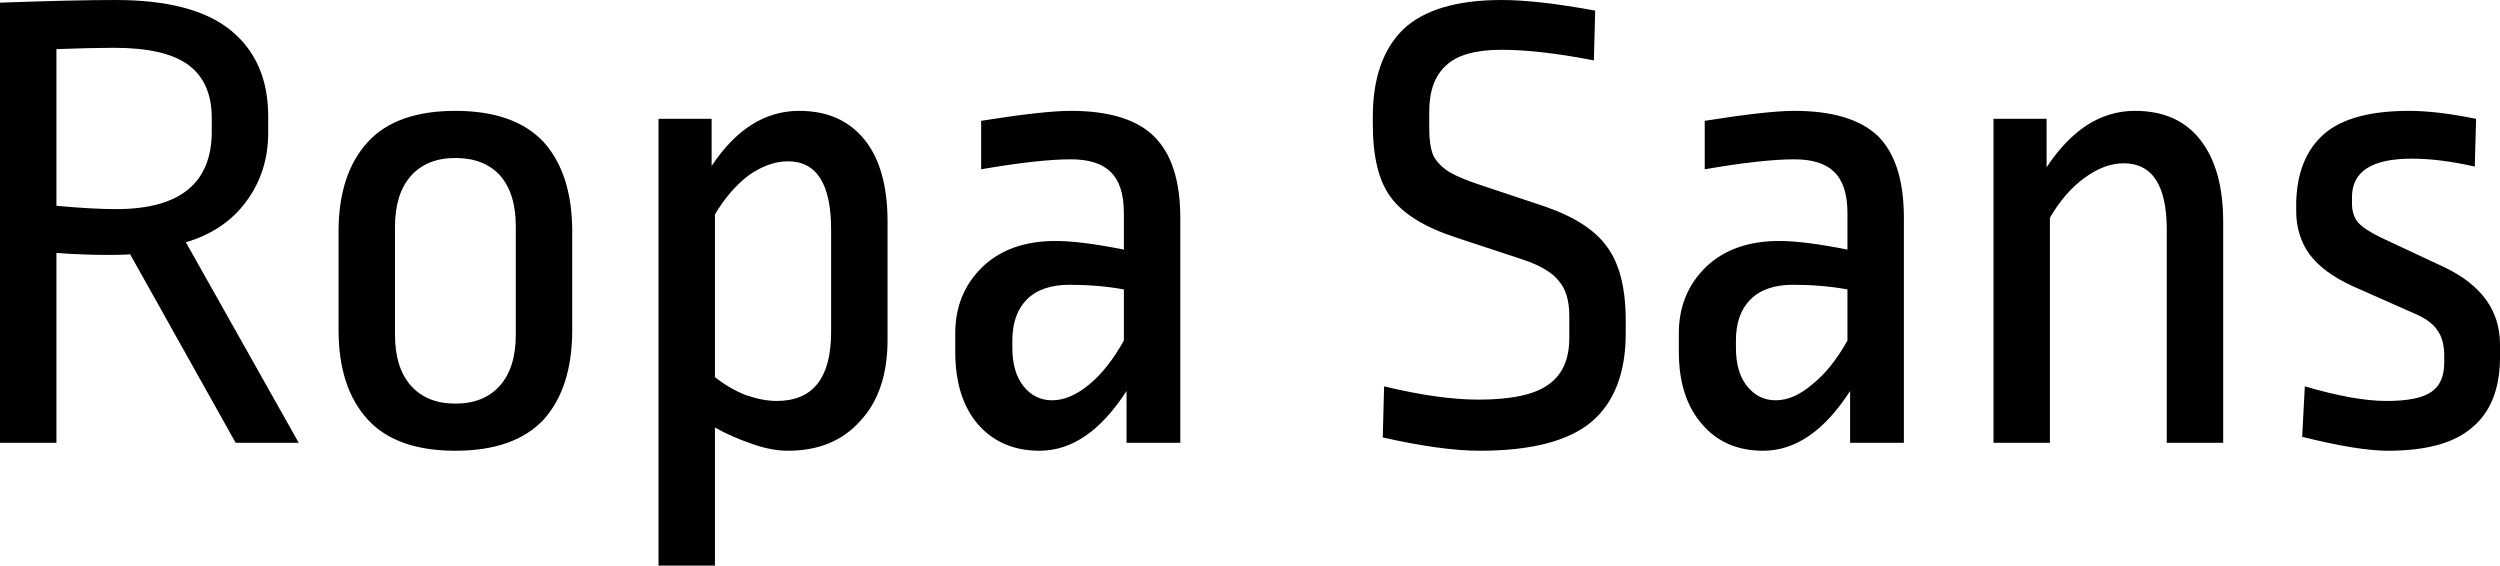 <svg xmlns="http://www.w3.org/2000/svg" viewBox="0.75 -6.67 37.66 8.52"><path d="M2.49-6.67Q3.67-6.67 4.23-6.21Q4.79-5.75 4.79-4.92L4.79-4.92L4.79-4.67Q4.79-4.09 4.47-3.65Q4.15-3.20 3.55-3.02L3.55-3.02L5.25 0L4.30 0L2.71-2.84Q2.63-2.83 2.39-2.83L2.39-2.83Q1.99-2.83 1.60-2.86L1.60-2.86L1.60 0L0.75 0L0.75-6.63Q1.87-6.67 2.49-6.67L2.49-6.67ZM2.47-5.95Q2.14-5.95 1.60-5.93L1.60-5.93L1.60-3.57Q2.14-3.52 2.50-3.52L2.50-3.52Q3.94-3.52 3.94-4.69L3.94-4.69L3.94-4.89Q3.94-5.43 3.59-5.69Q3.24-5.95 2.47-5.95L2.47-5.95ZM7.61-5Q8.50-5 8.94-4.53Q9.37-4.05 9.37-3.18L9.37-3.18L9.37-1.70Q9.37-0.83 8.94-0.35Q8.50 0.12 7.61 0.12L7.61 0.12Q6.72 0.12 6.29-0.35Q5.85-0.83 5.85-1.70L5.85-1.70L5.85-3.18Q5.85-4.05 6.29-4.53Q6.72-5 7.61-5L7.61-5ZM7.61-4.29Q7.18-4.29 6.94-4.02Q6.70-3.75 6.70-3.25L6.70-3.25L6.70-1.63Q6.70-1.13 6.94-0.86Q7.18-0.59 7.61-0.59L7.61-0.59Q8.04-0.59 8.28-0.86Q8.52-1.13 8.52-1.63L8.52-1.63L8.52-3.26Q8.52-3.76 8.28-4.03Q8.04-4.29 7.61-4.29L7.61-4.29ZM12.79-5Q13.42-5 13.77-4.57Q14.12-4.14 14.12-3.33L14.12-3.33L14.12-1.55Q14.12-0.77 13.71-0.33Q13.31 0.12 12.62 0.12L12.62 0.12Q12.36 0.12 12.06 0.01Q11.77-0.09 11.52-0.23L11.52-0.23L11.52 1.85L10.67 1.85L10.67-4.88L11.47-4.88L11.47-4.17Q12.02-5 12.79-5L12.79-5ZM12.62-4.24Q12.33-4.24 12.03-4.03Q11.74-3.81 11.52-3.44L11.52-3.44L11.52-0.99Q11.73-0.82 11.98-0.72Q12.24-0.63 12.45-0.63L12.45-0.63Q13.27-0.63 13.27-1.67L13.27-1.67L13.27-3.21Q13.27-4.24 12.62-4.24L12.62-4.24ZM16.88-5Q17.74-5 18.13-4.62Q18.53-4.23 18.53-3.39L18.53-3.39L18.53 0L17.72 0L17.72-0.78Q17.14 0.12 16.41 0.12L16.41 0.12Q15.83 0.12 15.48-0.28Q15.14-0.68 15.14-1.37L15.14-1.37L15.14-1.65Q15.14-2.25 15.55-2.65Q15.96-3.04 16.65-3.04L16.65-3.04Q17.03-3.04 17.68-2.91L17.68-2.91L17.68-3.46Q17.68-3.89 17.48-4.08Q17.29-4.27 16.88-4.27L16.88-4.27Q16.40-4.27 15.53-4.12L15.53-4.12L15.53-4.85Q16.47-5 16.88-5L16.88-5ZM16.86-2.38Q16.44-2.38 16.22-2.16Q16-1.94 16-1.54L16-1.54L16-1.43Q16-1.06 16.17-0.85Q16.34-0.64 16.60-0.64L16.60-0.64Q16.87-0.64 17.16-0.88Q17.44-1.11 17.68-1.54L17.68-1.54L17.68-2.31Q17.30-2.38 16.86-2.38L16.86-2.38ZM23.37-6.67Q23.91-6.67 24.78-6.51L24.78-6.51L24.76-5.76Q23.94-5.92 23.37-5.92L23.37-5.92Q22.79-5.92 22.54-5.69Q22.28-5.46 22.28-4.99L22.28-4.99L22.28-4.73Q22.28-4.48 22.34-4.33Q22.41-4.19 22.58-4.08Q22.75-3.98 23.09-3.87L23.09-3.87L24.02-3.56Q24.69-3.33 24.96-2.95Q25.24-2.57 25.24-1.84L25.24-1.84L25.24-1.65Q25.24-0.76 24.73-0.32Q24.21 0.12 23.04 0.12L23.04 0.12Q22.47 0.12 21.58-0.08L21.58-0.08L21.60-0.85Q22.43-0.65 23.02-0.65L23.02-0.65Q23.77-0.65 24.08-0.88Q24.39-1.10 24.39-1.58L24.39-1.58L24.39-1.91Q24.39-2.26 24.23-2.44Q24.08-2.63 23.69-2.76L23.69-2.76L22.66-3.10Q21.97-3.33 21.70-3.70Q21.43-4.06 21.43-4.80L21.43-4.80L21.43-4.91Q21.43-5.78 21.89-6.23Q22.36-6.67 23.37-6.67L23.37-6.67ZM27.78-5Q28.64-5 29.04-4.62Q29.43-4.23 29.43-3.39L29.43-3.39L29.43 0L28.62 0L28.62-0.78Q28.04 0.12 27.31 0.12L27.31 0.12Q26.73 0.12 26.39-0.28Q26.04-0.68 26.04-1.37L26.04-1.37L26.04-1.65Q26.04-2.25 26.45-2.65Q26.86-3.04 27.55-3.04L27.55-3.04Q27.93-3.04 28.58-2.91L28.58-2.91L28.58-3.46Q28.58-3.89 28.38-4.08Q28.19-4.27 27.78-4.27L27.78-4.27Q27.30-4.27 26.43-4.12L26.43-4.12L26.43-4.85Q27.37-5 27.78-5L27.78-5ZM27.76-2.38Q27.34-2.38 27.12-2.16Q26.90-1.94 26.90-1.54L26.90-1.54L26.90-1.43Q26.90-1.06 27.07-0.85Q27.24-0.64 27.50-0.64L27.50-0.64Q27.77-0.64 28.05-0.88Q28.34-1.11 28.58-1.54L28.58-1.54L28.58-2.31Q28.20-2.38 27.76-2.38L27.76-2.38ZM32.91-5Q33.55-5 33.89-4.57Q34.24-4.13 34.24-3.33L34.24-3.33L34.24 0L33.39 0L33.39-3.21Q33.39-4.21 32.74-4.21L32.74-4.21Q32.45-4.21 32.15-3.99Q31.85-3.77 31.63-3.39L31.63-3.39L31.63 0L30.78 0L30.78-4.88L31.58-4.88L31.58-4.15Q31.85-4.56 32.18-4.78Q32.52-5 32.91-5L32.91-5ZM37.04-5Q37.46-5 38.05-4.88L38.05-4.88L38.03-4.16Q37.51-4.28 37.08-4.28L37.08-4.28Q36.18-4.28 36.18-3.70L36.18-3.70L36.18-3.61Q36.18-3.43 36.27-3.32Q36.37-3.21 36.62-3.09L36.62-3.09L37.56-2.65Q38.41-2.25 38.41-1.48L38.41-1.48L38.41-1.26Q38.40-0.57 37.99-0.23Q37.59 0.12 36.72 0.12L36.72 0.12Q36.27 0.12 35.43-0.09L35.43-0.09L35.47-0.85Q36.22-0.63 36.70-0.63L36.70-0.63Q37.19-0.63 37.38-0.77Q37.57-0.90 37.57-1.21L37.57-1.21L37.57-1.31Q37.57-1.55 37.47-1.69Q37.38-1.83 37.16-1.93L37.16-1.93L36.19-2.36Q35.75-2.56 35.54-2.84Q35.34-3.12 35.34-3.49L35.34-3.49L35.34-3.63Q35.36-4.31 35.77-4.66Q36.17-5 37.04-5L37.04-5Z"/></svg>